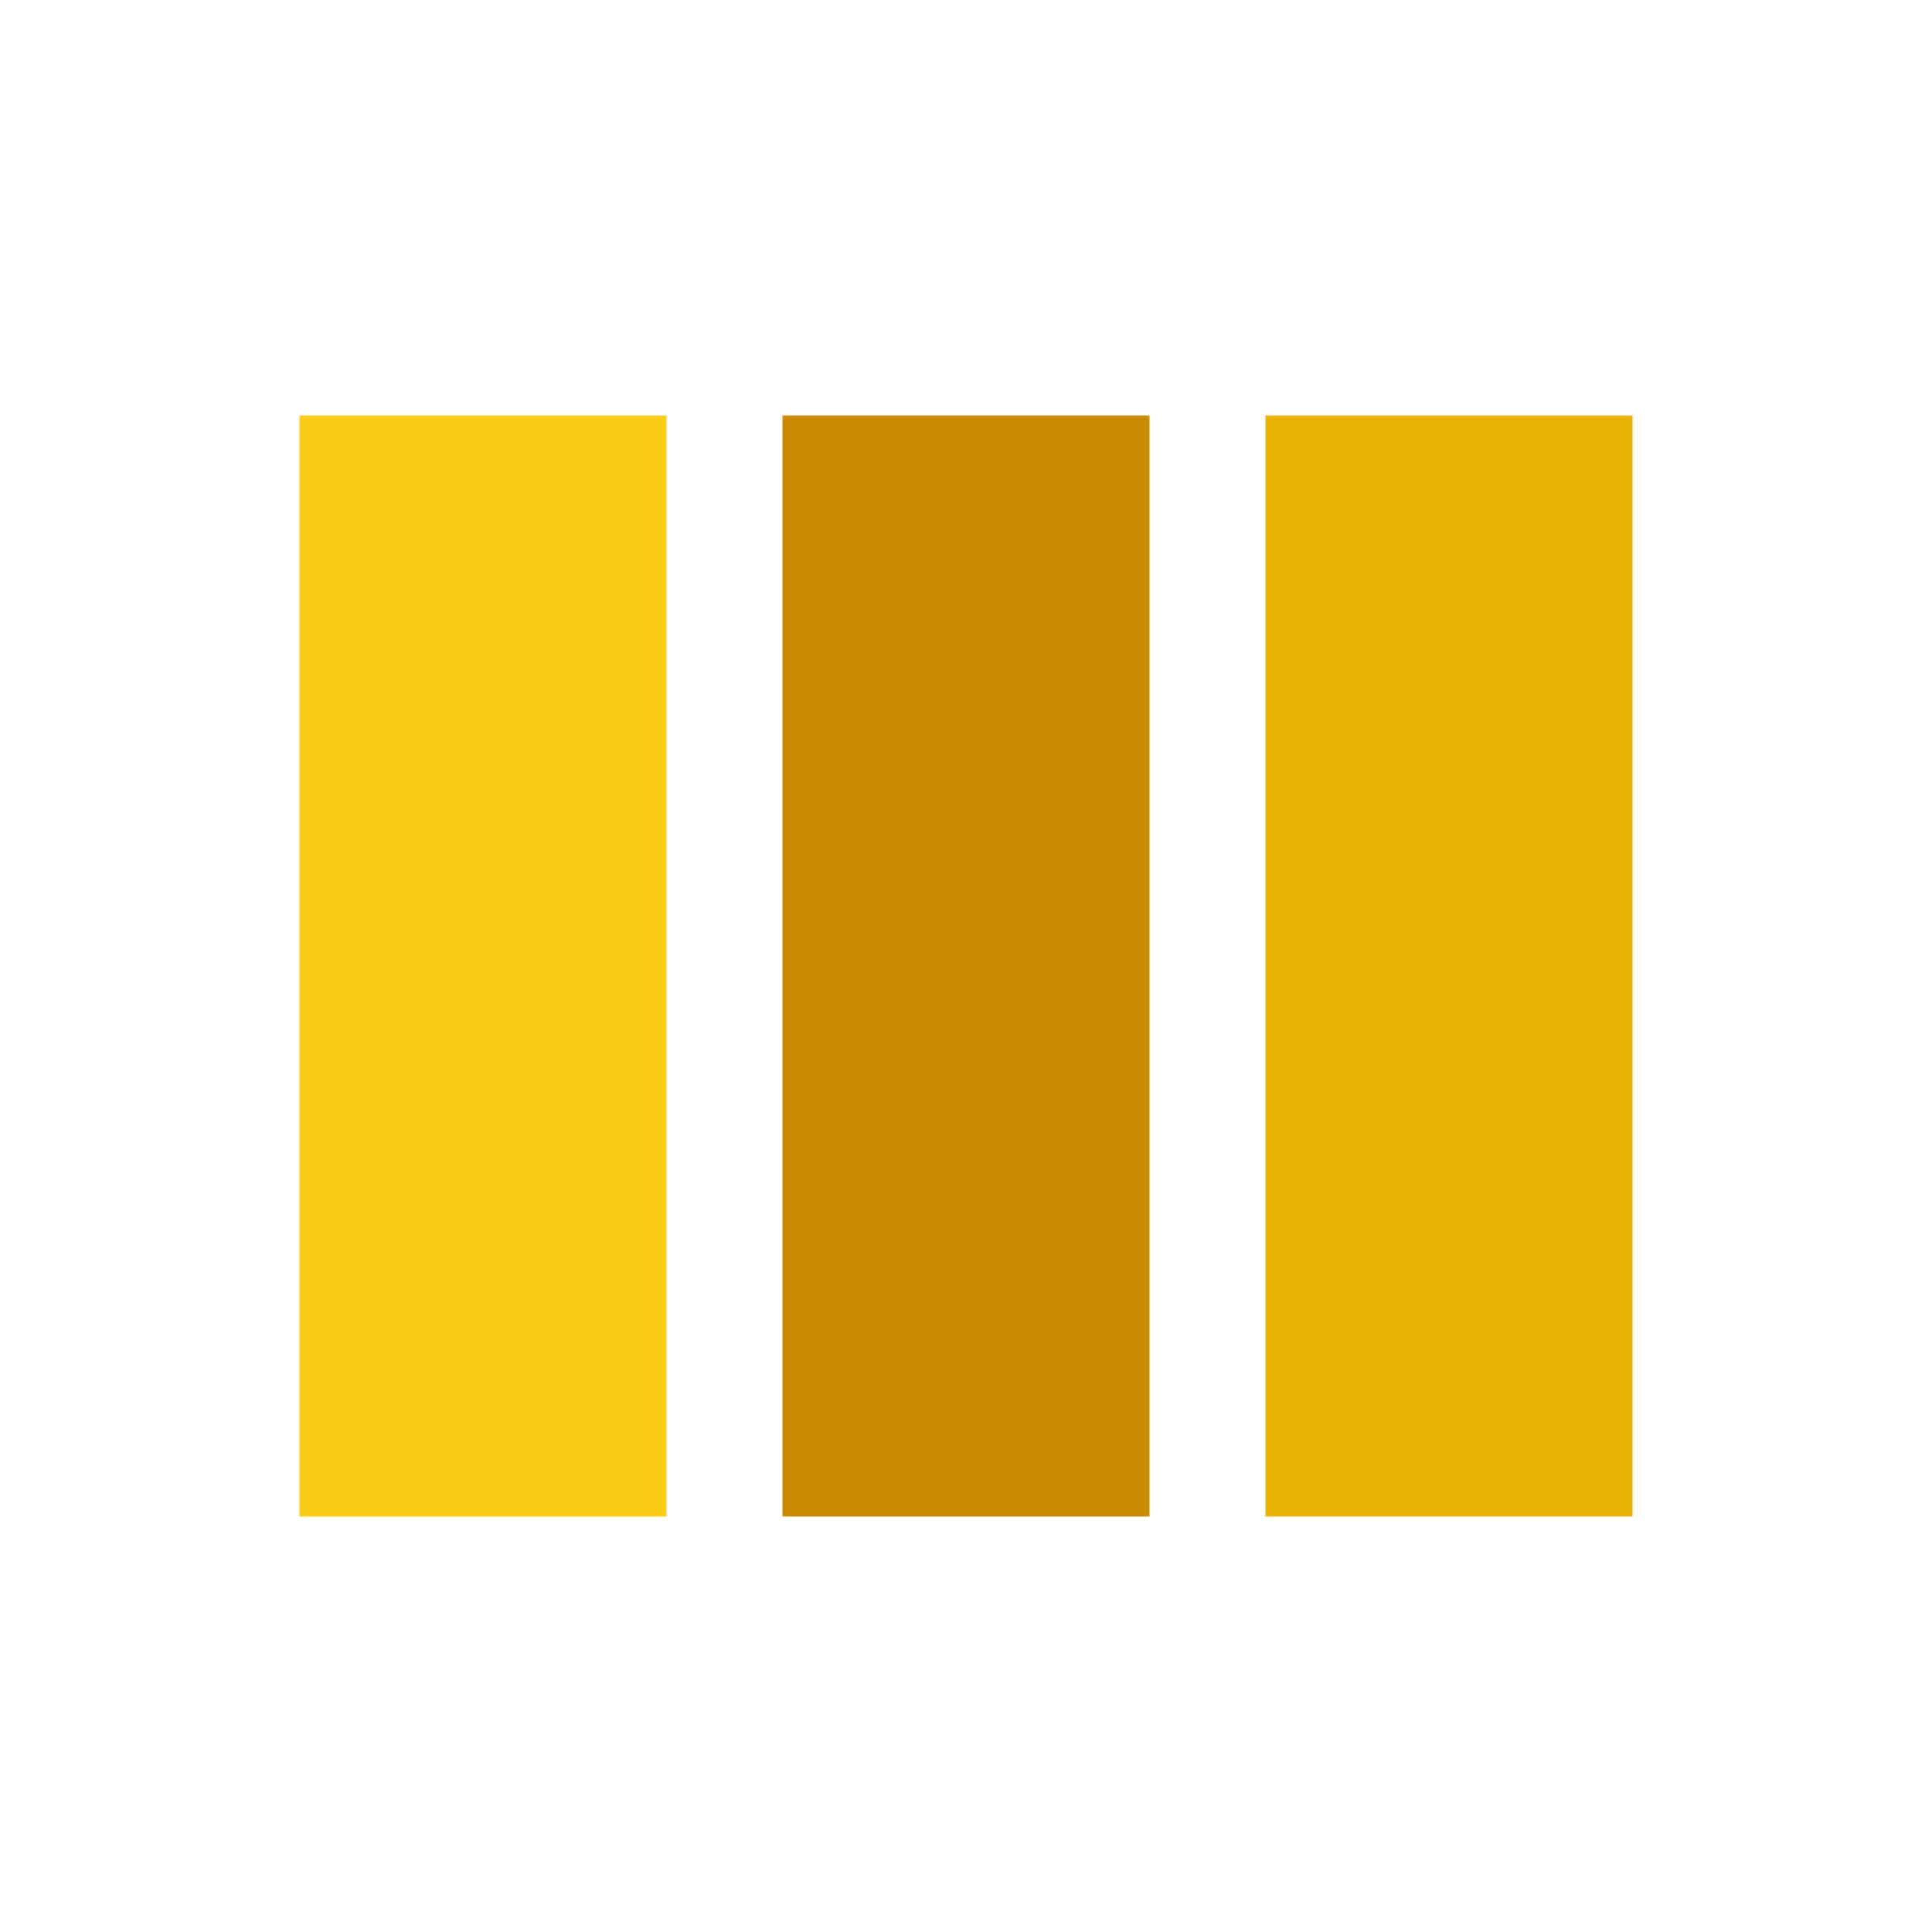 <?xml version="1.0" encoding="utf-8"?>
<svg xmlns="http://www.w3.org/2000/svg" xmlns:xlink="http://www.w3.org/1999/xlink" style="margin: auto; background: rgb(241, 242, 243); display: block; shape-rendering: auto;" width="243px" height="243px" viewBox="0 0 100 100" preserveAspectRatio="xMidYMid">
<rect x="15.5" y="21.5" width="19" height="57" fill="#facc15">
  <animate attributeName="y" repeatCount="indefinite" dur="1.639s" calcMode="spline" keyTimes="0;0.5;1" values="10.1;21.5;21.5" keySplines="0 0.5 0.5 1;0 0.5 0.5 1" begin="-0.328s"></animate>
  <animate attributeName="height" repeatCount="indefinite" dur="1.639s" calcMode="spline" keyTimes="0;0.5;1" values="79.8;57;57" keySplines="0 0.5 0.5 1;0 0.5 0.5 1" begin="-0.328s"></animate>
</rect>
<rect x="40.5" y="21.5" width="19" height="57" fill="#ca8a04">
  <animate attributeName="y" repeatCount="indefinite" dur="1.639s" calcMode="spline" keyTimes="0;0.5;1" values="12.95;21.5;21.5" keySplines="0 0.5 0.5 1;0 0.5 0.5 1" begin="-0.164s"></animate>
  <animate attributeName="height" repeatCount="indefinite" dur="1.639s" calcMode="spline" keyTimes="0;0.5;1" values="74.1;57;57" keySplines="0 0.5 0.5 1;0 0.5 0.5 1" begin="-0.164s"></animate>
</rect>
<rect x="65.5" y="21.5" width="19" height="57" fill="#eab308">
  <animate attributeName="y" repeatCount="indefinite" dur="1.639s" calcMode="spline" keyTimes="0;0.5;1" values="12.95;21.5;21.5" keySplines="0 0.5 0.5 1;0 0.5 0.5 1"></animate>
  <animate attributeName="height" repeatCount="indefinite" dur="1.639s" calcMode="spline" keyTimes="0;0.5;1" values="74.1;57;57" keySplines="0 0.5 0.5 1;0 0.5 0.5 1"></animate>
</rect>
<!-- [ldio] generated by https://loading.io/ --></svg>